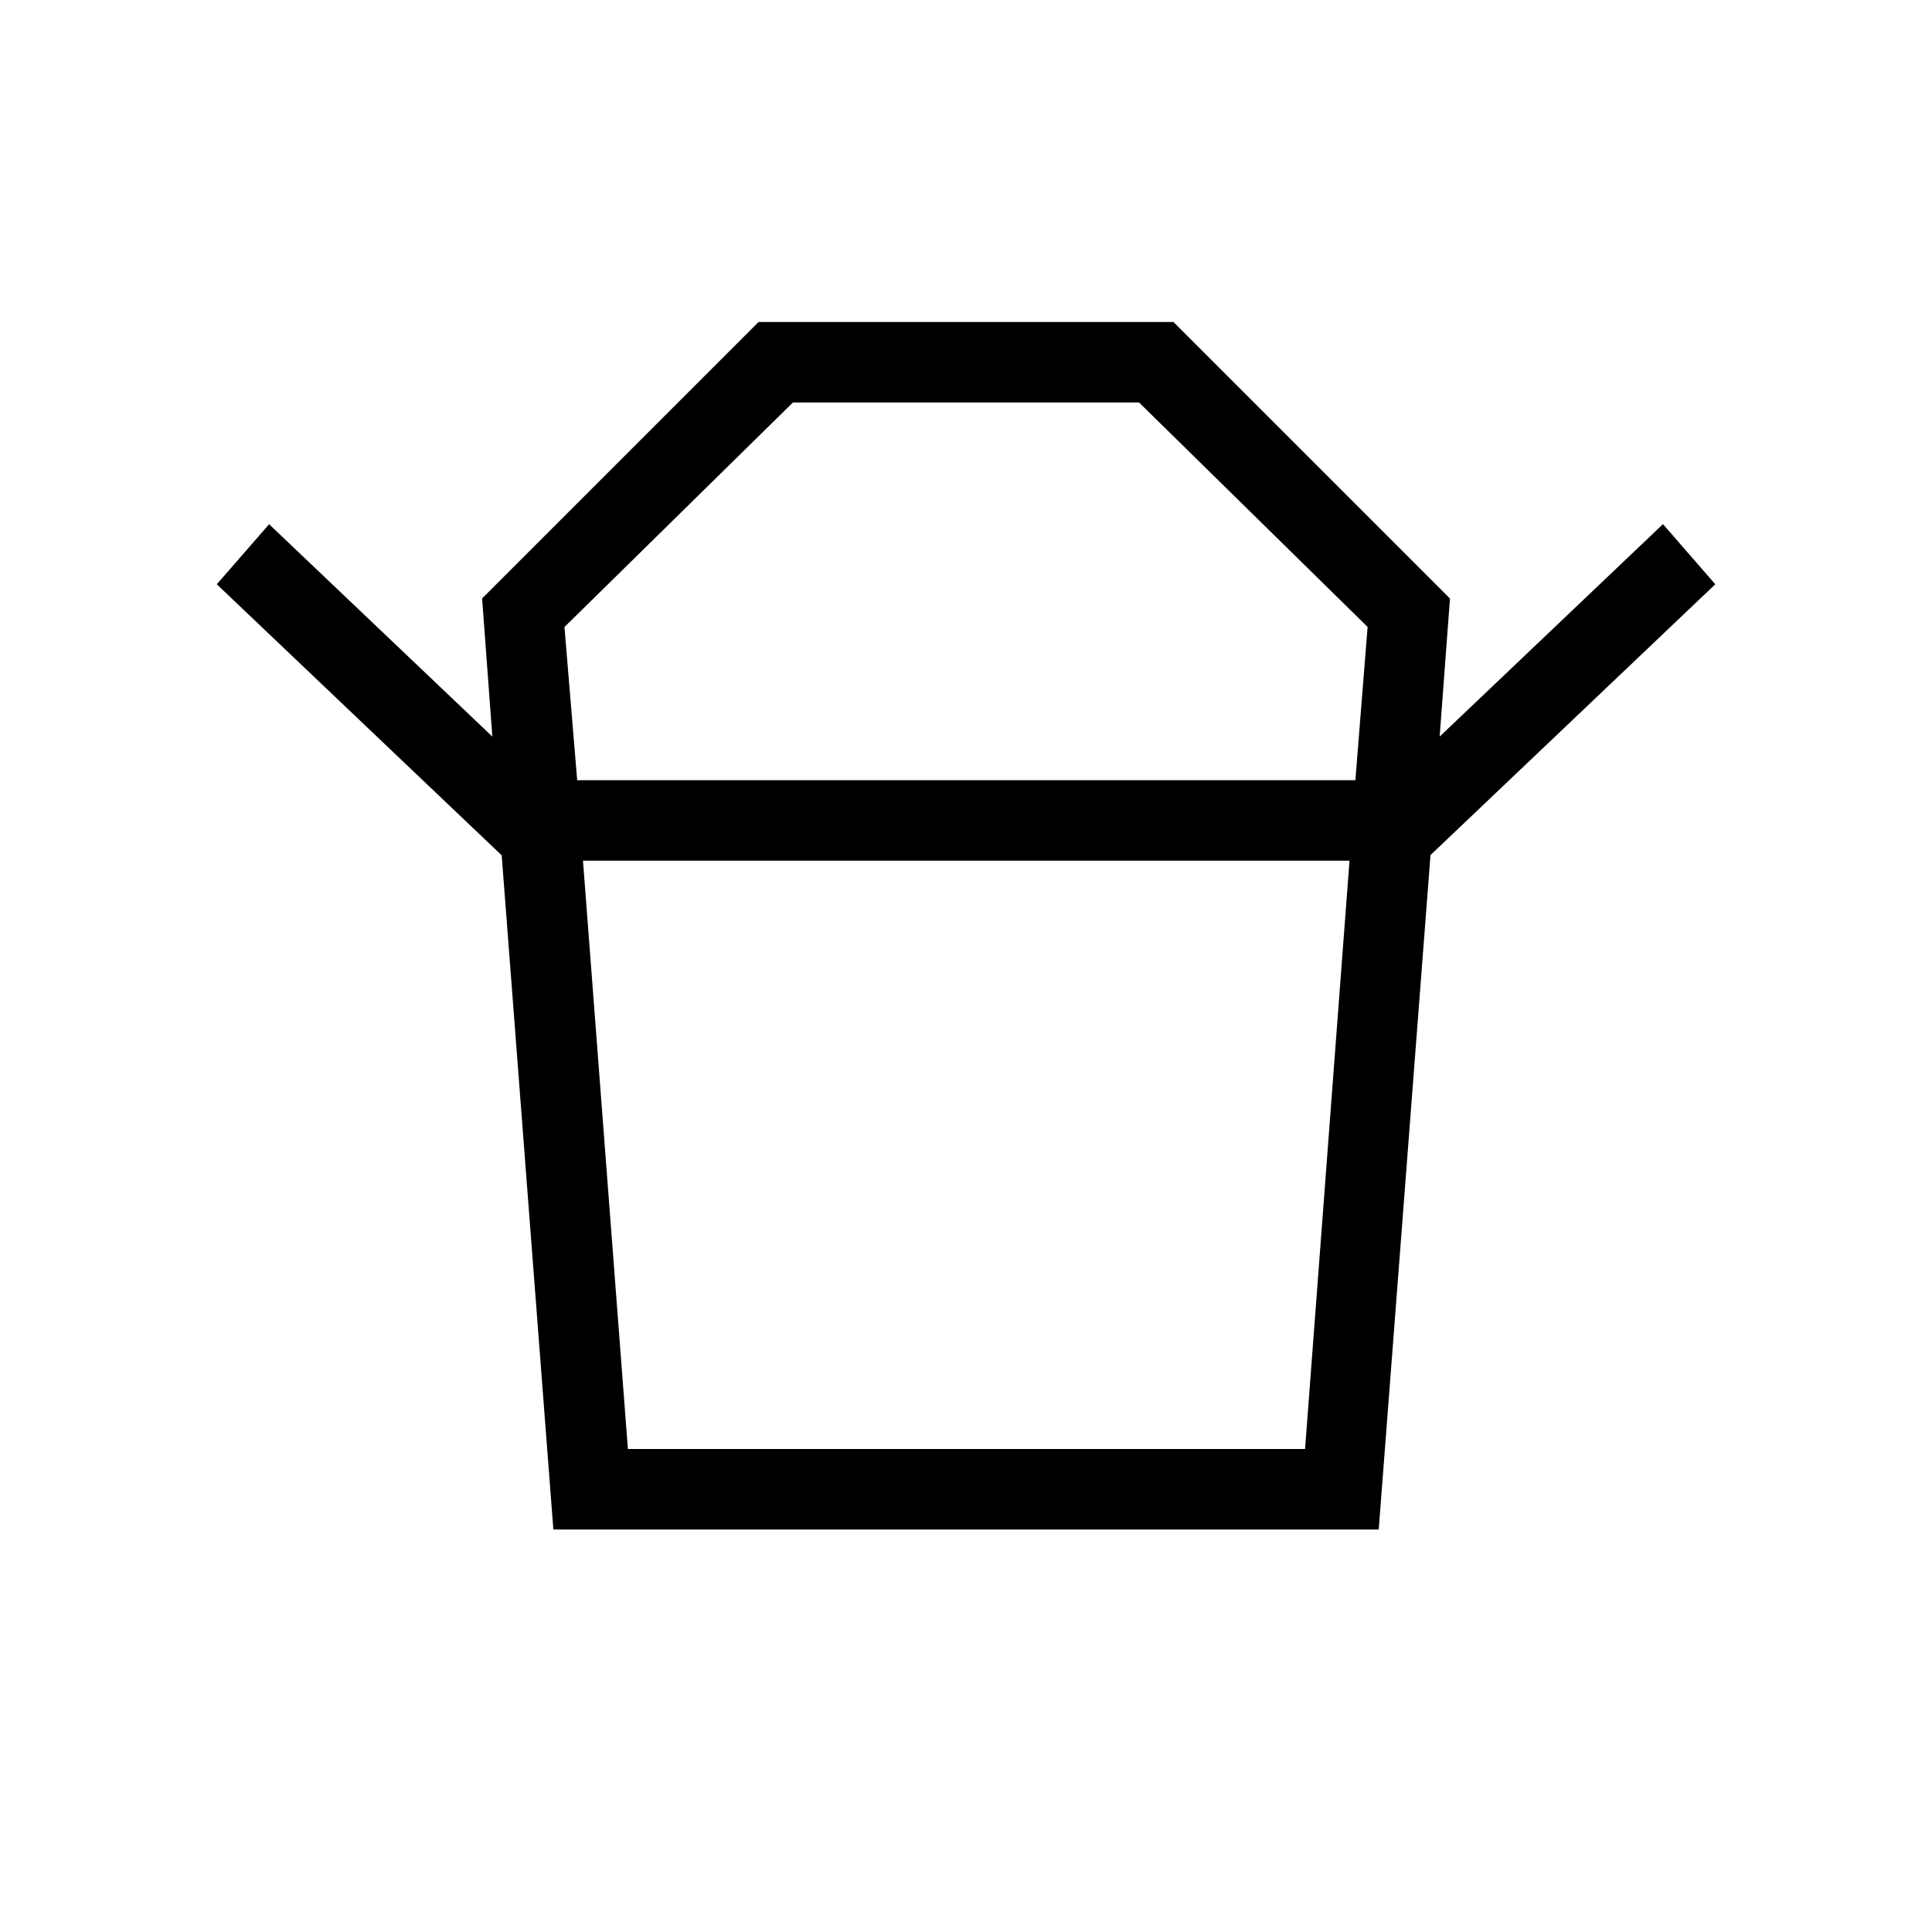 <svg xmlns="http://www.w3.org/2000/svg" width="1em" height="1em" viewBox="0 0 24 24"><path fill="currentColor" d="M7.8 18h8.412l.552-7.308H7.242zm-.63-8.308h9.667l.152-1.904L14.15 5h-4.3L7.012 7.789zm-.94.931L2.693 7.258l.65-.746L6.116 9.15l-.127-1.716L9.423 4h5.154l3.435 3.435l-.128 1.715l2.774-2.639l.65.747l-3.539 3.365zM6.874 19l-.642-8.377H17.77L17.127 19zm5.133-8.308"/></svg>